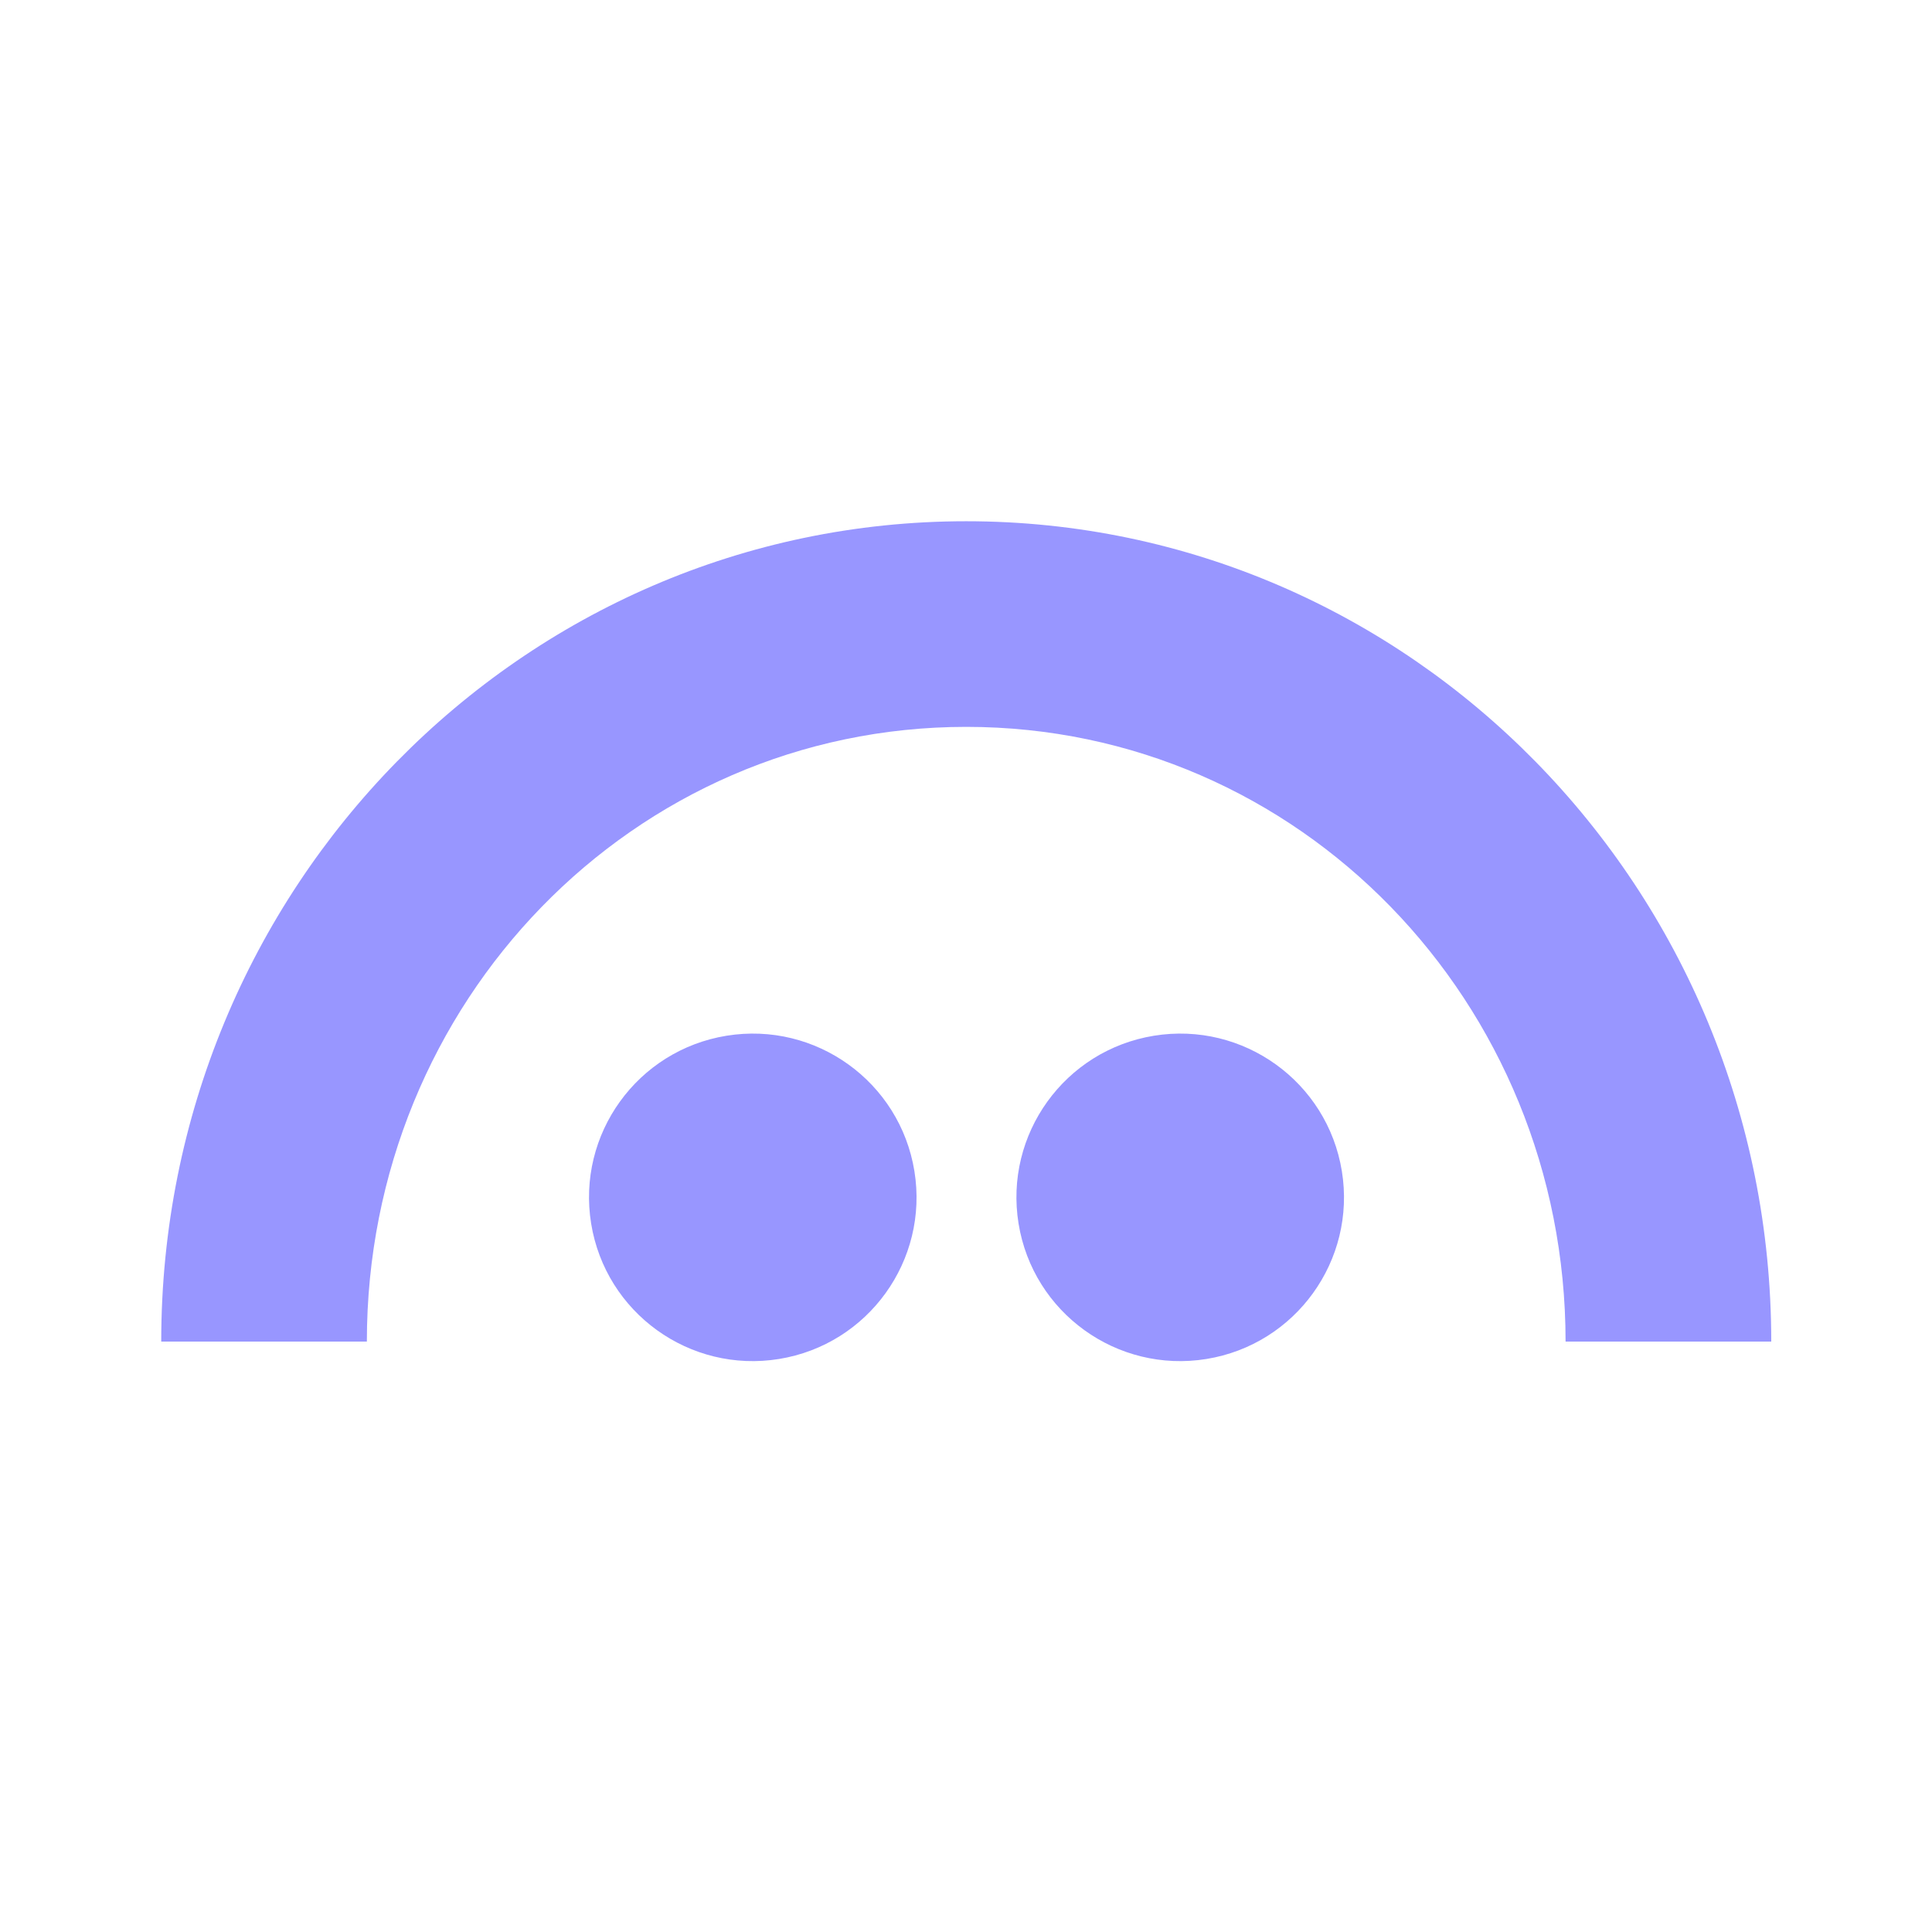 <svg width="44" height="44" viewBox="0 0 44 44" fill="none" xmlns="http://www.w3.org/2000/svg">
  <path
    d="M17.742 30.95C19.775 30.62 21.155 28.704 20.825 26.672C20.495 24.638 18.579 23.258 16.547 23.588C14.513 23.918 13.133 25.833 13.463 27.867C13.793 29.9 15.709 31.28 17.742 30.95Z"
    fill="#9896FF" />
  <path
    d="M27.476 30.95C29.509 30.62 30.89 28.704 30.56 26.672C30.23 24.638 28.314 23.258 26.281 23.588C24.248 23.918 22.867 25.833 23.197 27.867C23.527 29.9 25.443 31.28 27.476 30.95Z"
    fill="#9896FF" />
  <path
    d="M22.005 11.871C11.879 11.871 3.669 20.237 3.672 30.554H8.355C8.355 22.823 14.418 16.554 22.005 16.554C29.592 16.554 35.655 22.823 35.655 30.554H40.339C40.34 20.237 32.13 11.871 22.005 11.871Z"
    fill="#9896FF" />
</svg>